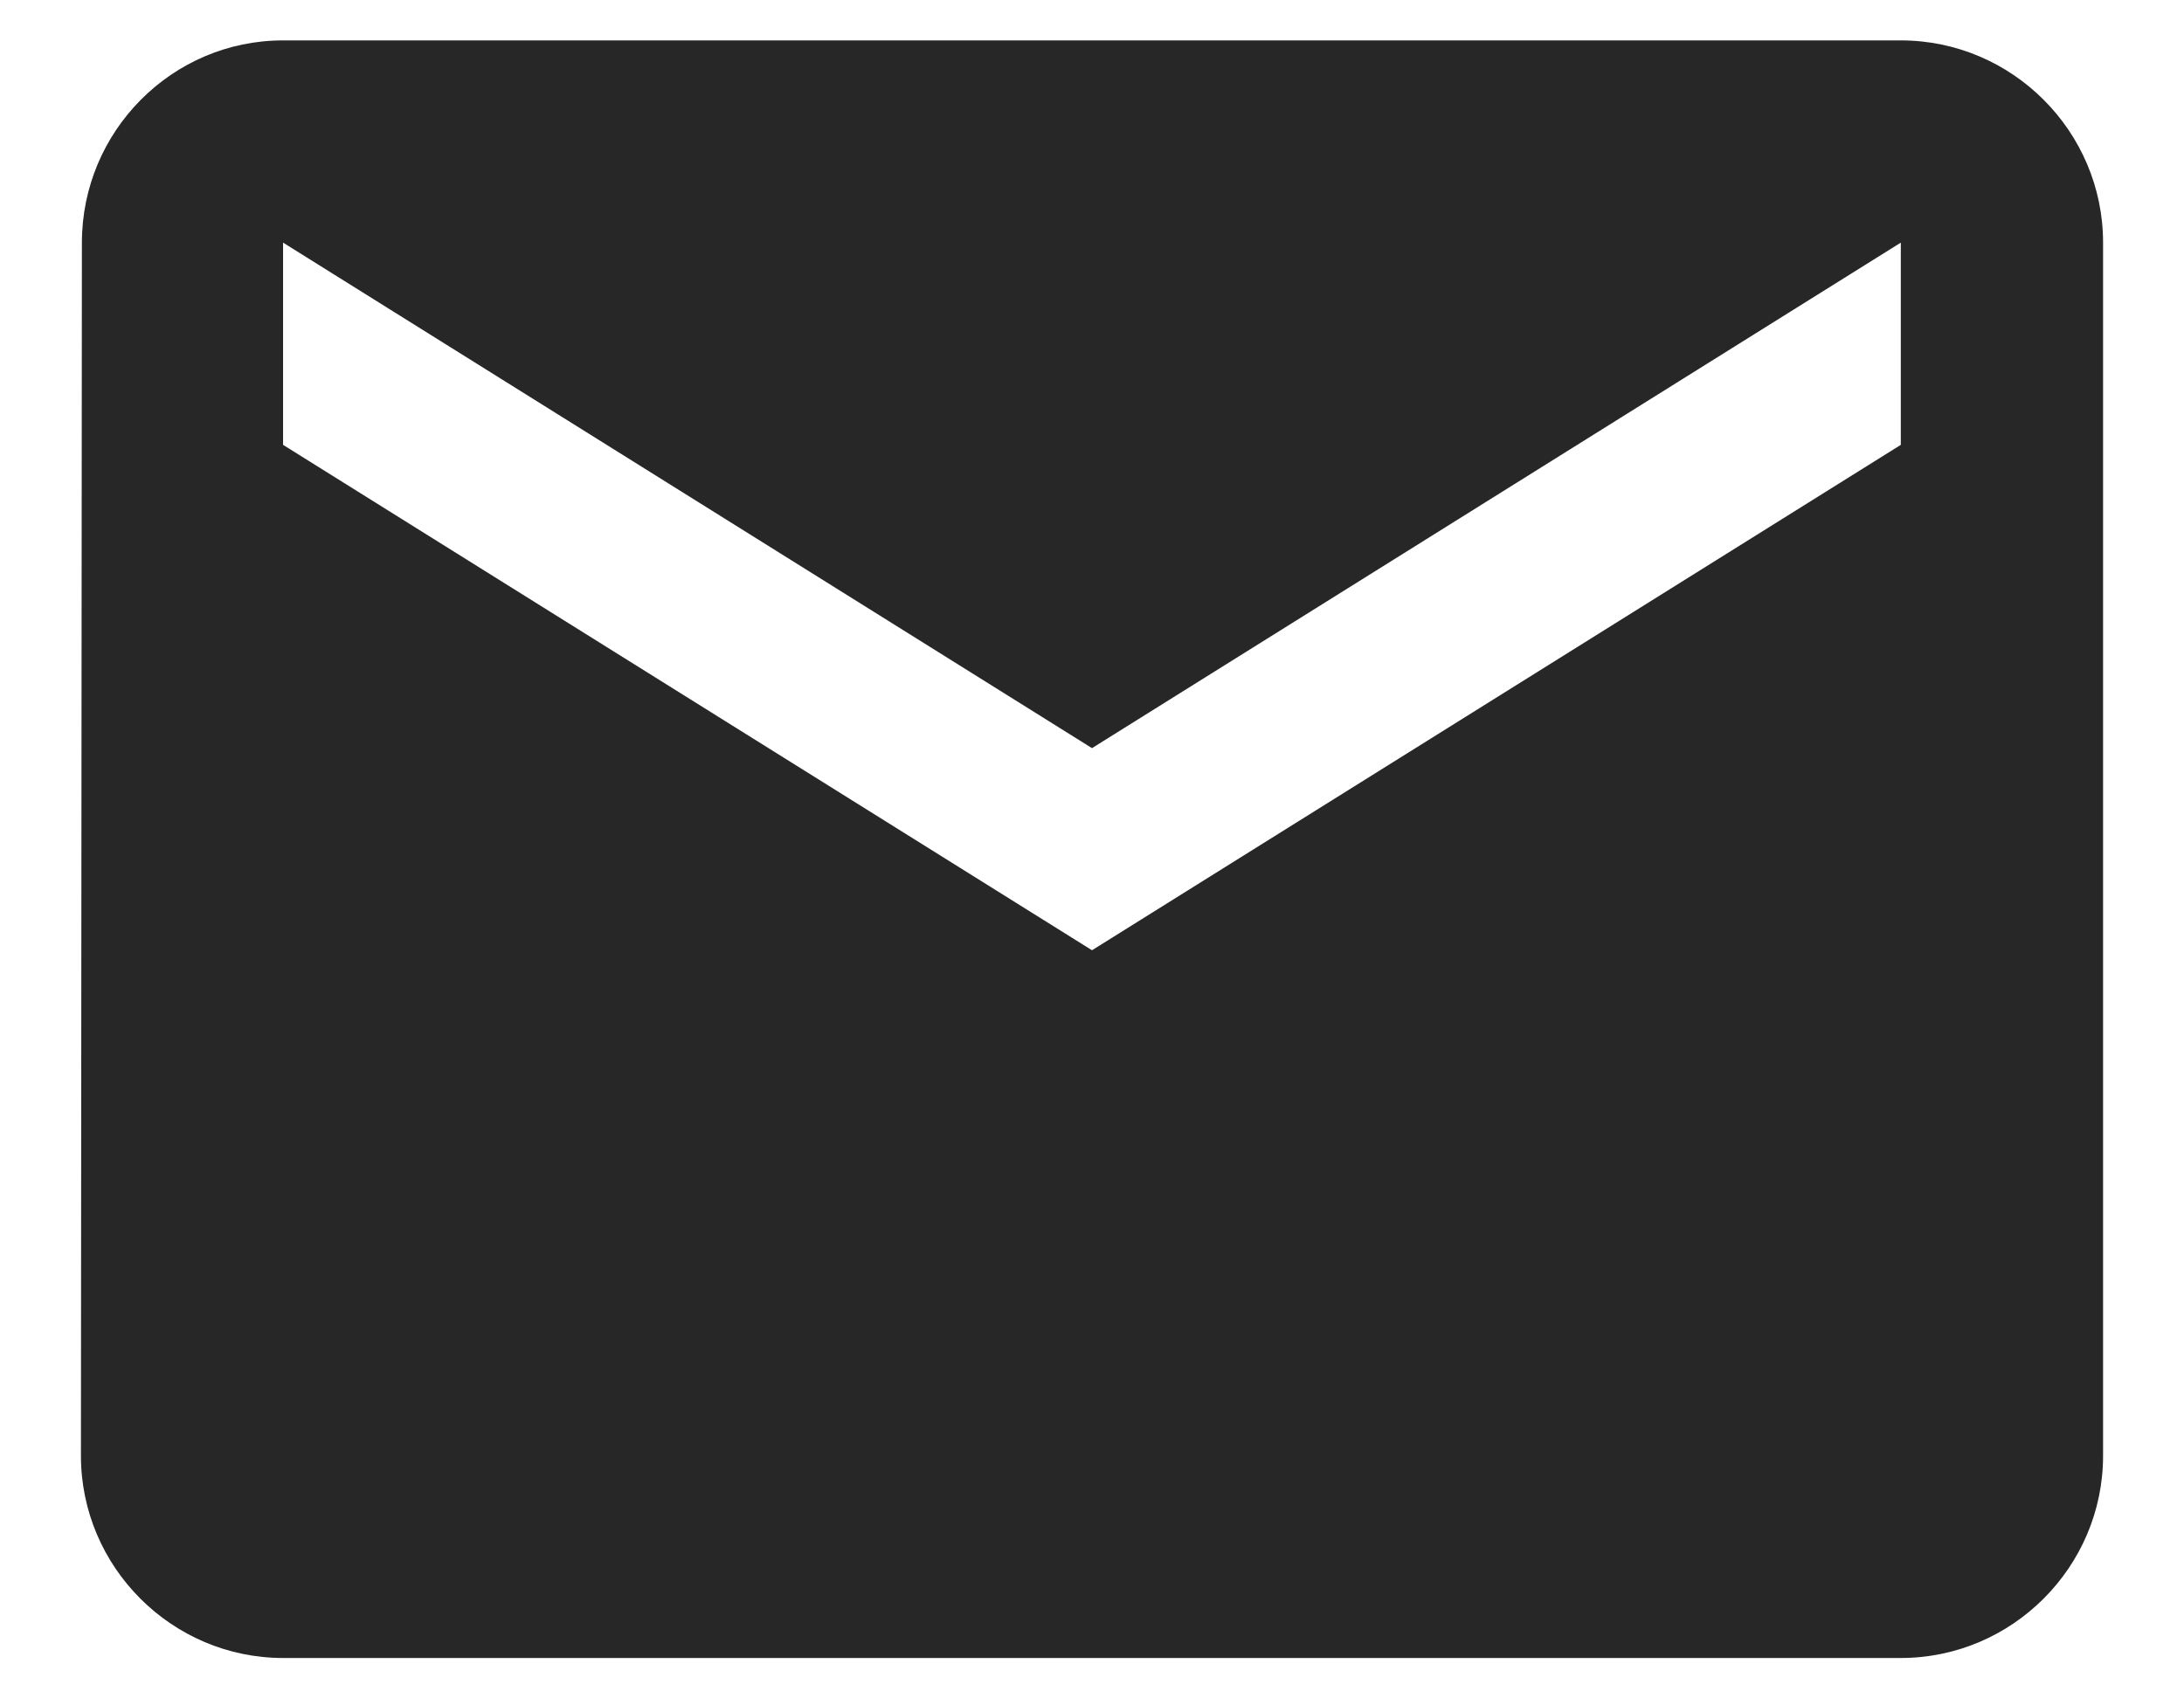 <svg width="18" height="14" viewBox="0 0 18 14" fill="none" xmlns="http://www.w3.org/2000/svg">
<path d="M15.666 0.333H2.333C1.417 0.333 0.675 1.083 0.675 2L0.667 12C0.667 12.917 1.417 13.667 2.333 13.667H15.666C16.583 13.667 17.333 12.917 17.333 12V2C17.333 1.083 16.583 0.333 15.666 0.333ZM15.666 3.667L9 7.833L2.333 3.667V2L9 6.167L15.666 2V3.667Z" fill="#272727"/>
</svg>
